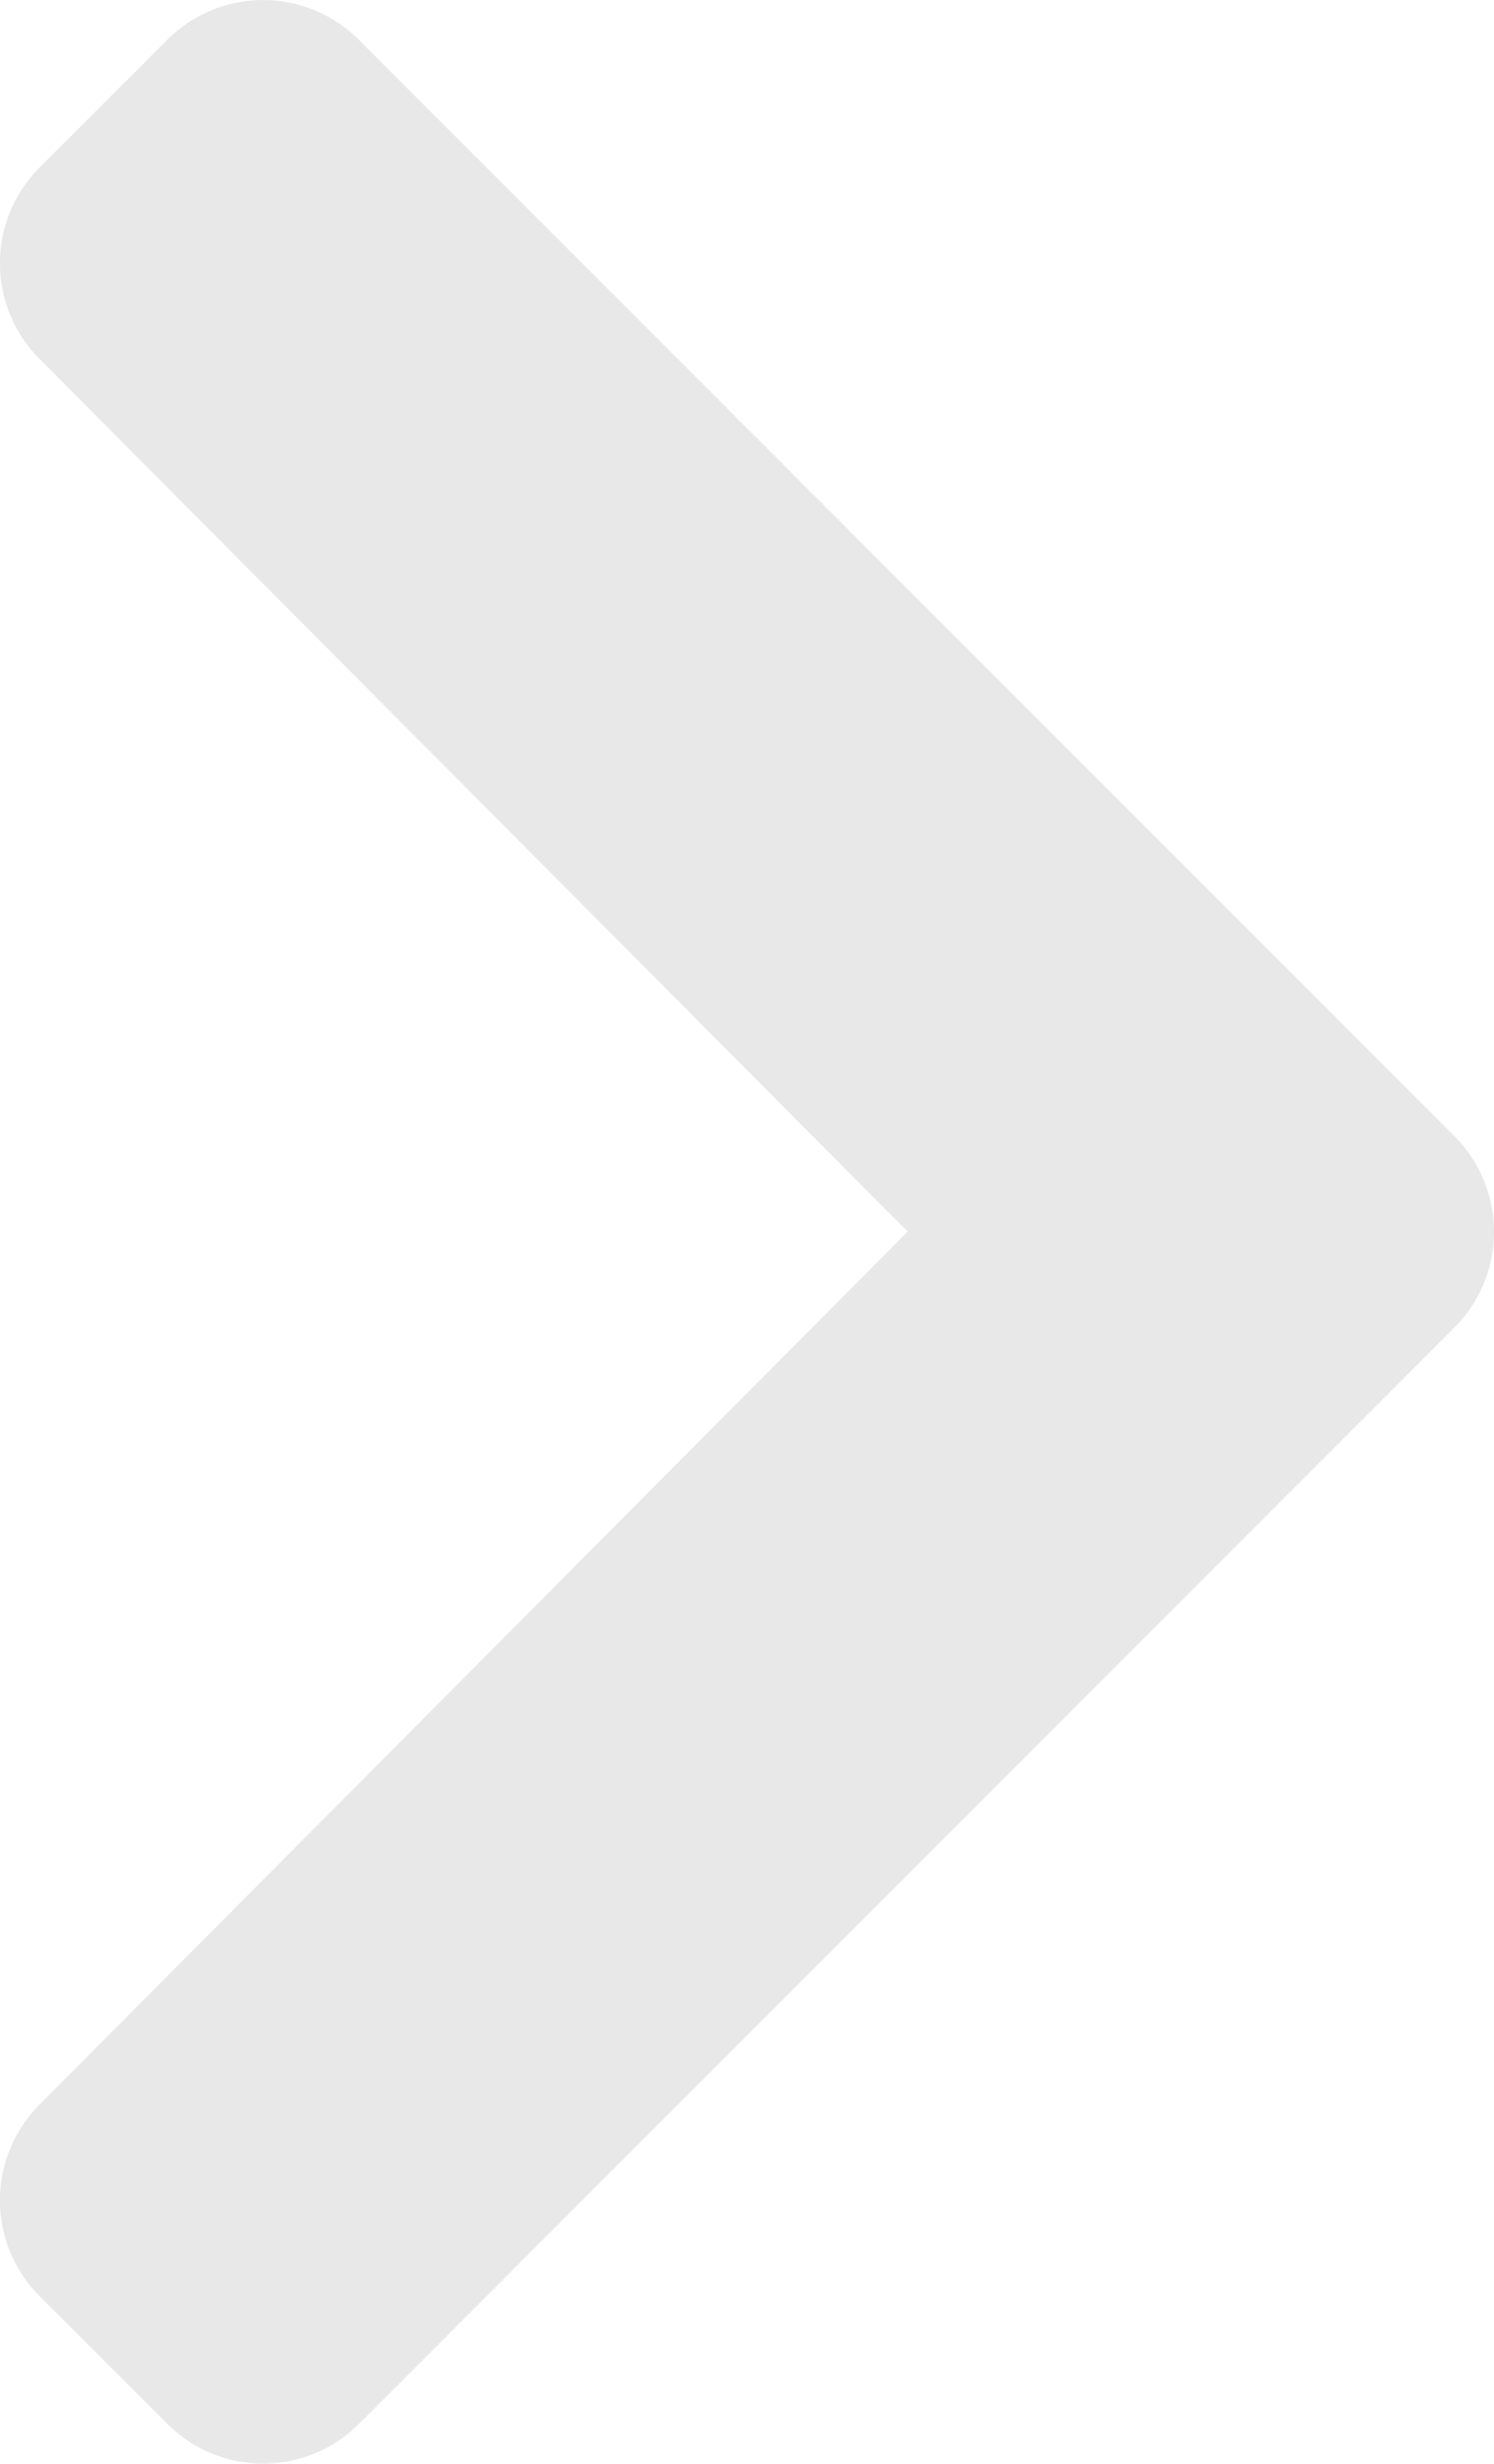<svg xmlns="http://www.w3.org/2000/svg" width="50" height="82.39" viewBox="0 0 50 82.39"><path d="M50.607,47.045,13.94,83.712a4.528,4.528,0,0,1-6.4,0L3.259,79.435a4.528,4.528,0,0,1-.008-6.4l29.059-29.2L3.252,14.647a4.528,4.528,0,0,1,.008-6.4L7.536,3.974a4.528,4.528,0,0,1,6.4,0L50.607,40.641A4.528,4.528,0,0,1,50.607,47.045Z" transform="translate(-1.933 -2.648)" fill="rgba(103,103,103,0.15)"/></svg>
